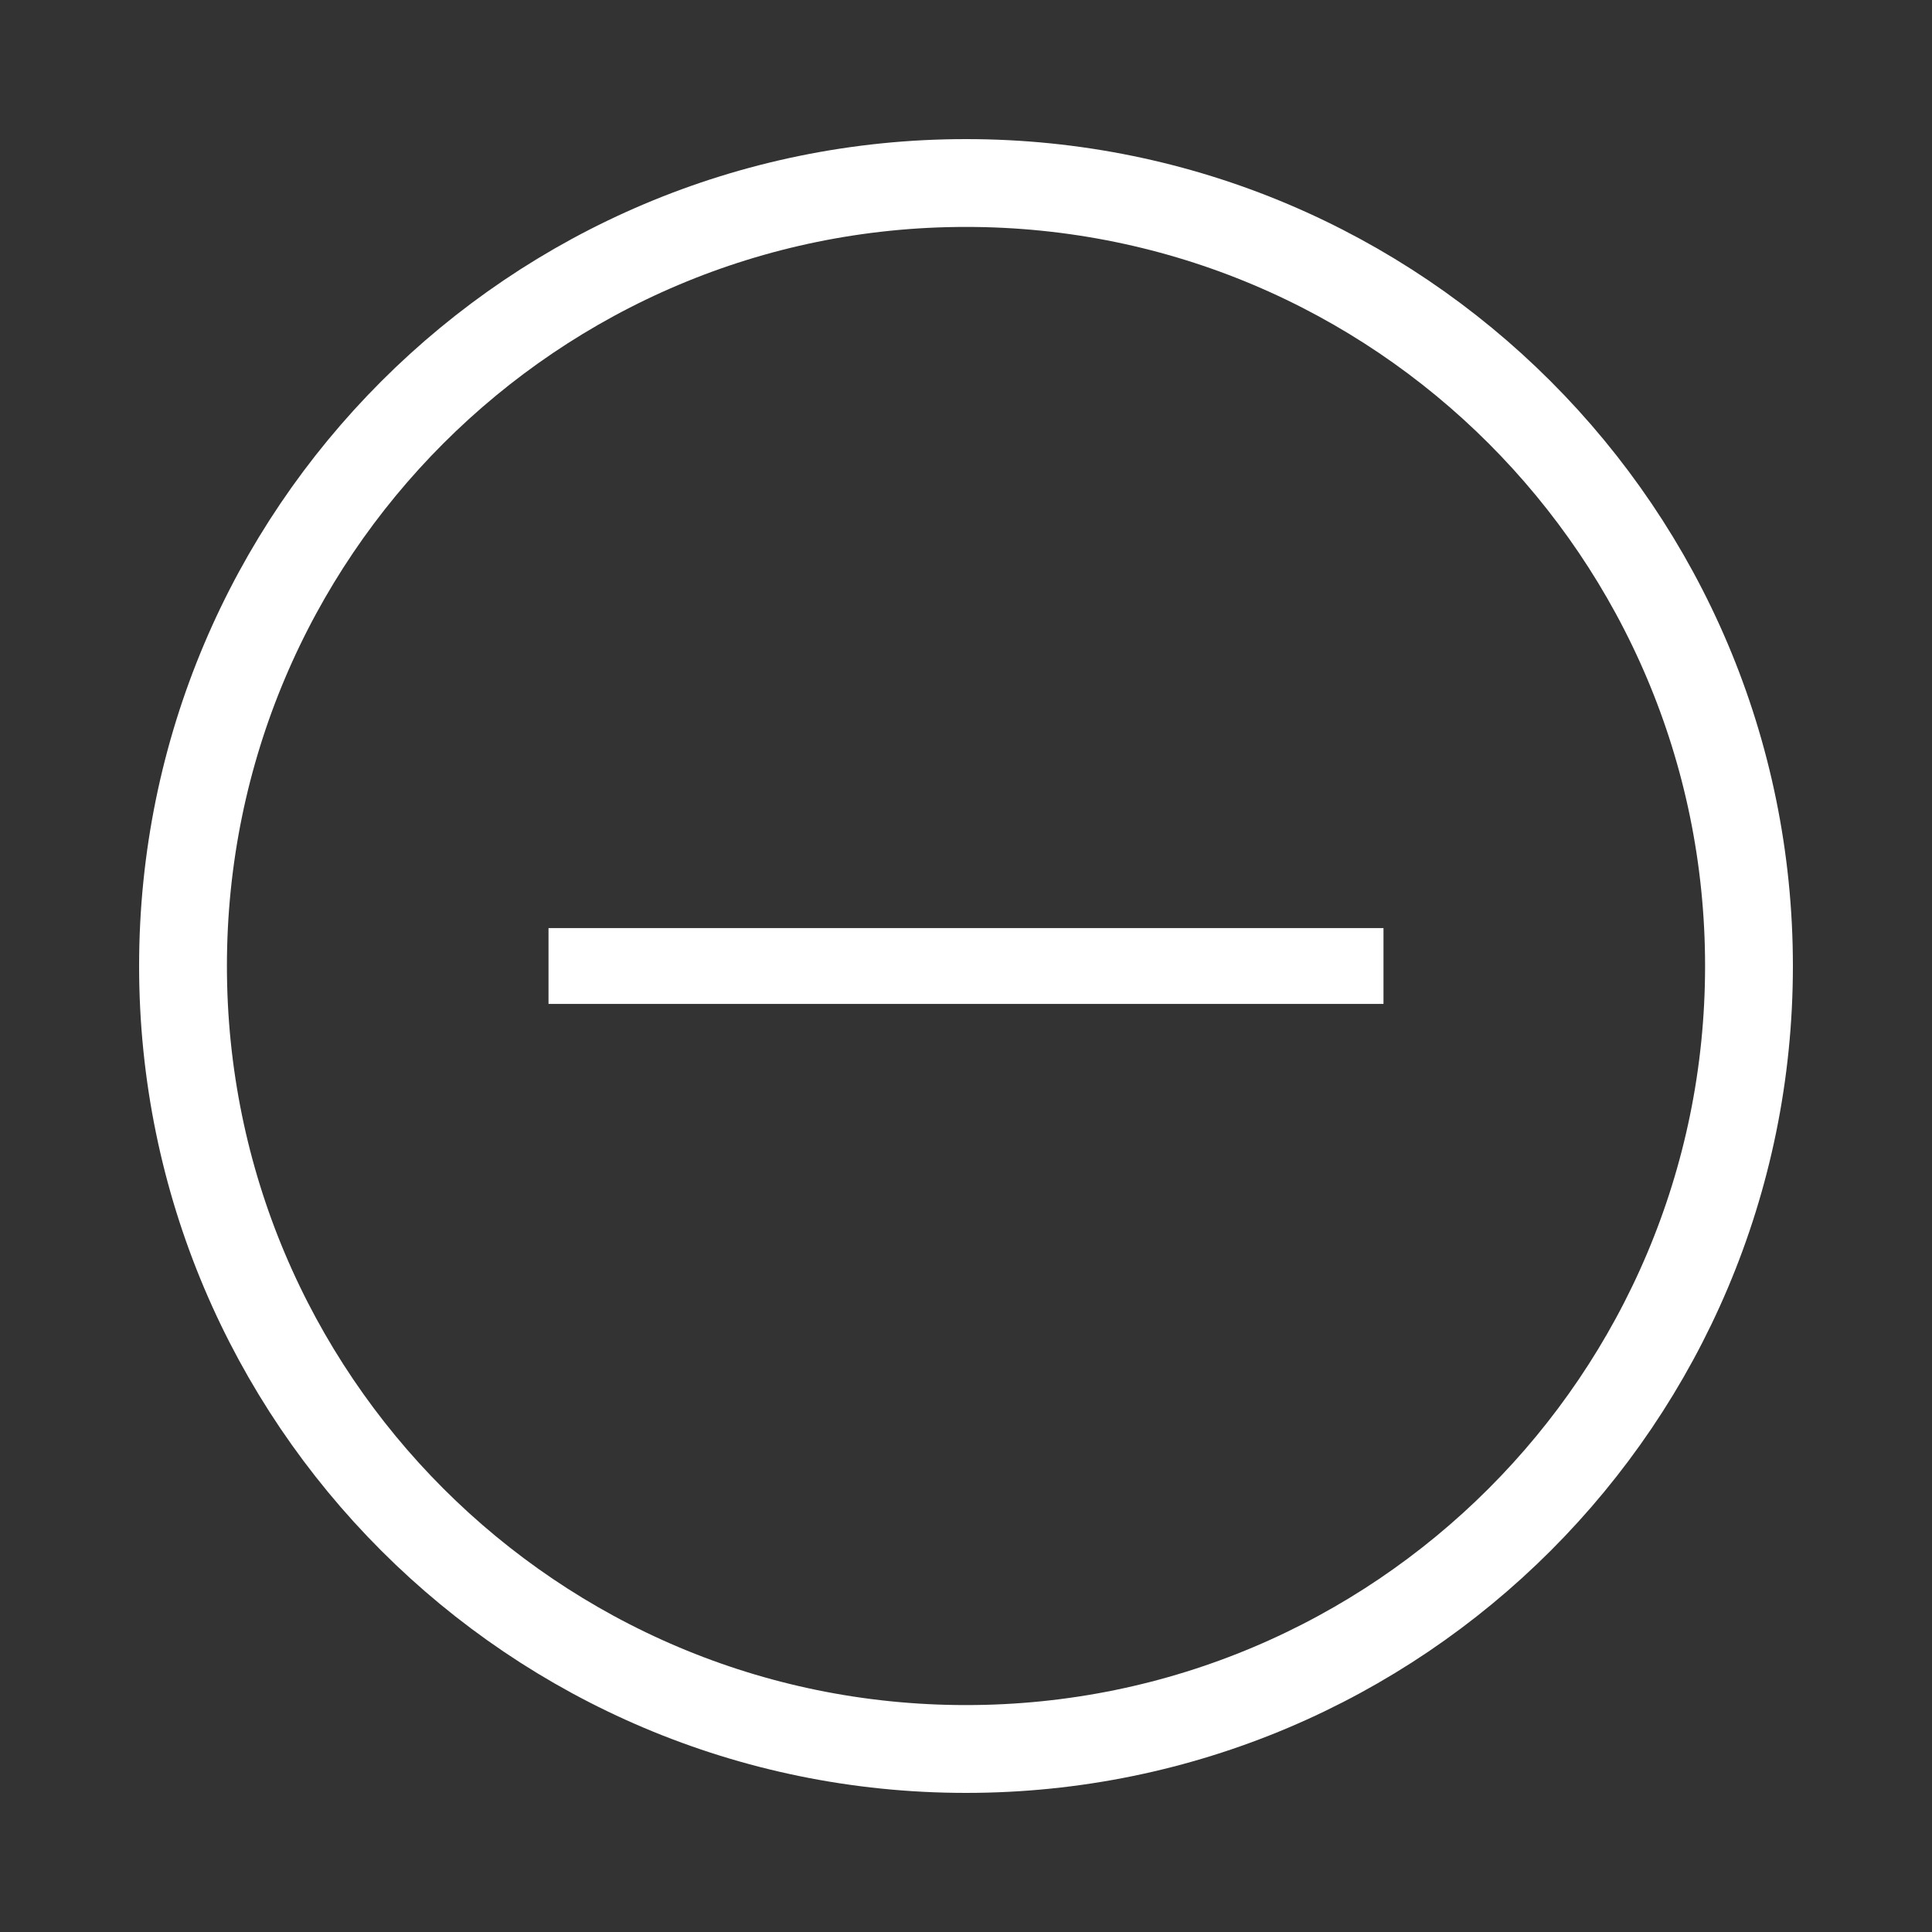 <?xml version="1.0" encoding="utf-8"?>
<!-- Generator: Adobe Illustrator 17.0.0, SVG Export Plug-In . SVG Version: 6.00 Build 0)  -->
<!DOCTYPE svg PUBLIC "-//W3C//DTD SVG 1.1//EN" "http://www.w3.org/Graphics/SVG/1.1/DTD/svg11.dtd">
<svg version="1.1" id="Calque_1" xmlns="http://www.w3.org/2000/svg" xmlns:xlink="http://www.w3.org/1999/xlink" x="0px" y="0px"
	 width="22px" height="22px" viewBox="0 0 22 22" style="enable-background:new 0 0 22 22;" xml:space="preserve">
<rect x="0" y="0" width="22" height="22" fill="#333333" stroke="none"/>
<style type="text/css">
	.st0{fill-rule:evenodd;clip-rule:evenodd;fill:none;stroke:#FFFFFF;stroke-miterlimit:10;}
	.st1{fill-rule:evenodd;clip-rule:evenodd;fill:#FFFFFF;}
</style>
<path class="st0" d="M11,2.084c4.924,0,8.916,3.992,8.916,8.916c0,4.924-3.992,8.916-8.916,8.916c-4.924,0-8.916-3.992-8.916-8.916
	C2.084,6.076,6.076,2.084,11,2.084z"/>
<g>
	<path class="st1" d="M6.246,10.568h9.508v0.864H6.246V10.568z"/>
</g>
</svg>
